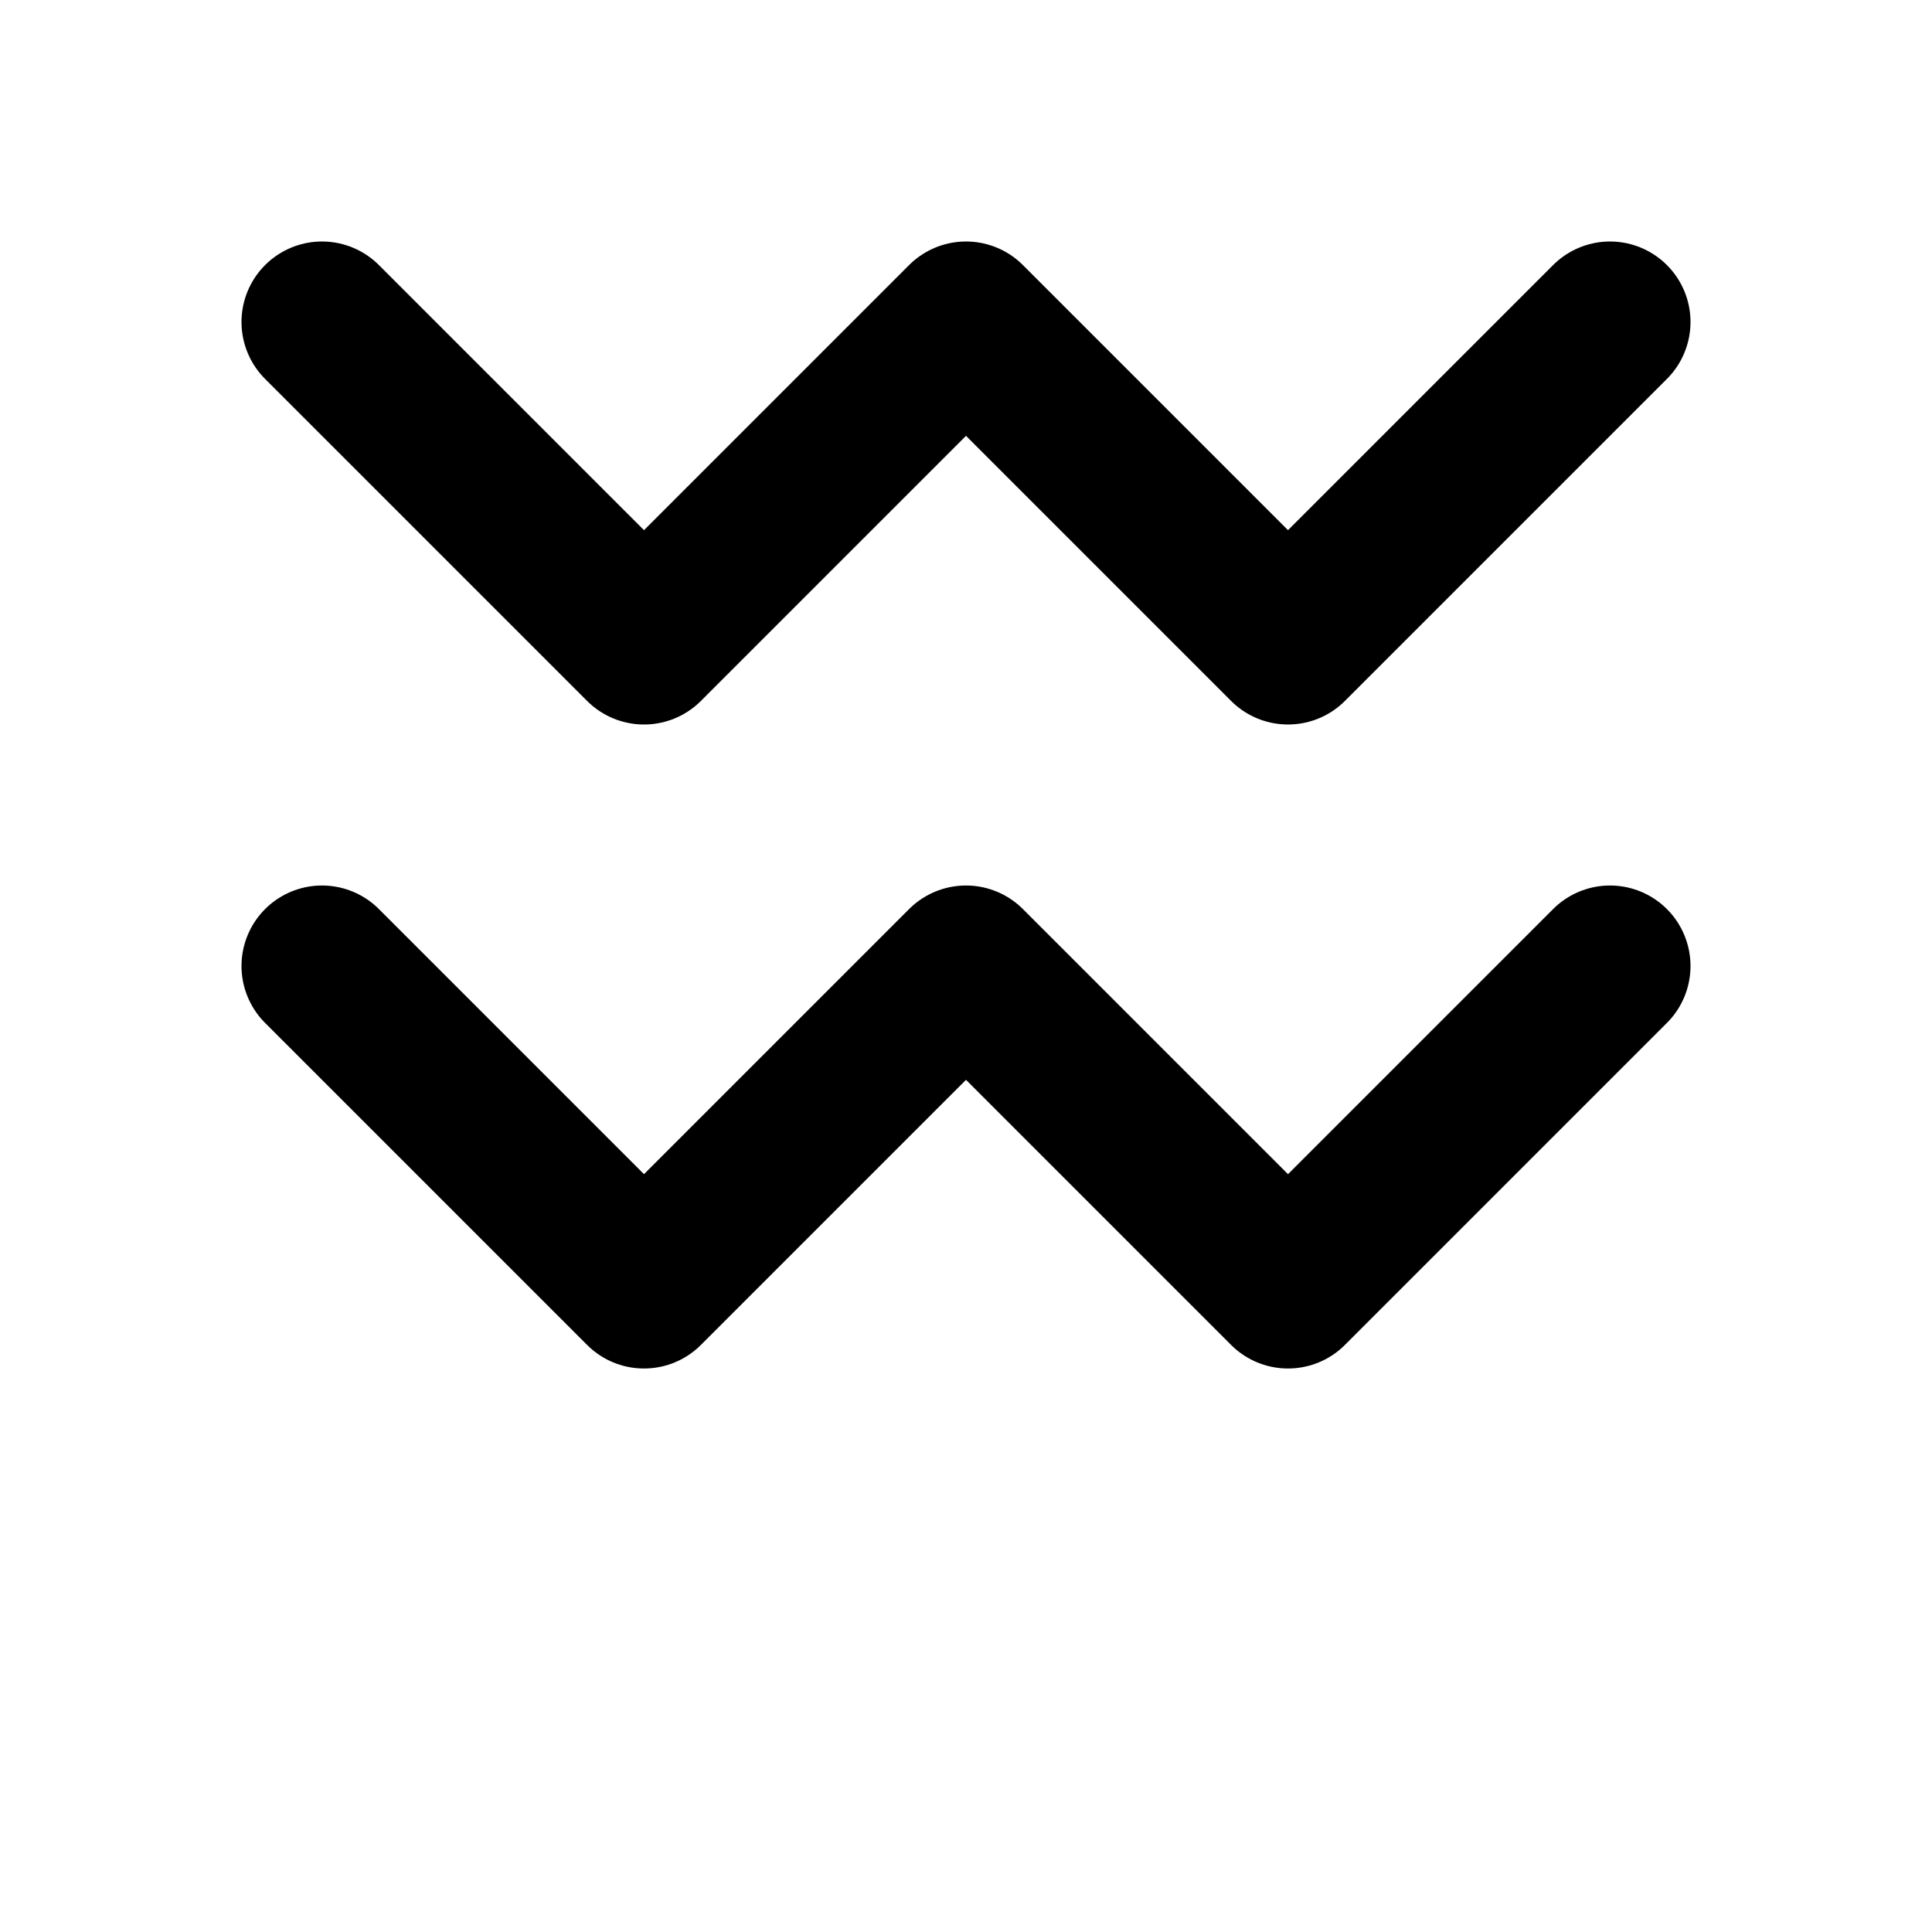 <svg width="24" height="24" viewBox="0 0 24 24" xmlns="http://www.w3.org/2000/svg" stroke="black" stroke-width="2" fill="none" stroke-linecap="round" stroke-linejoin="round"><polyline points="4,4 8,8 12,4 16,8 20,4"/><polyline points="4,12 8,16 12,12 16,16 20,12"/></svg>